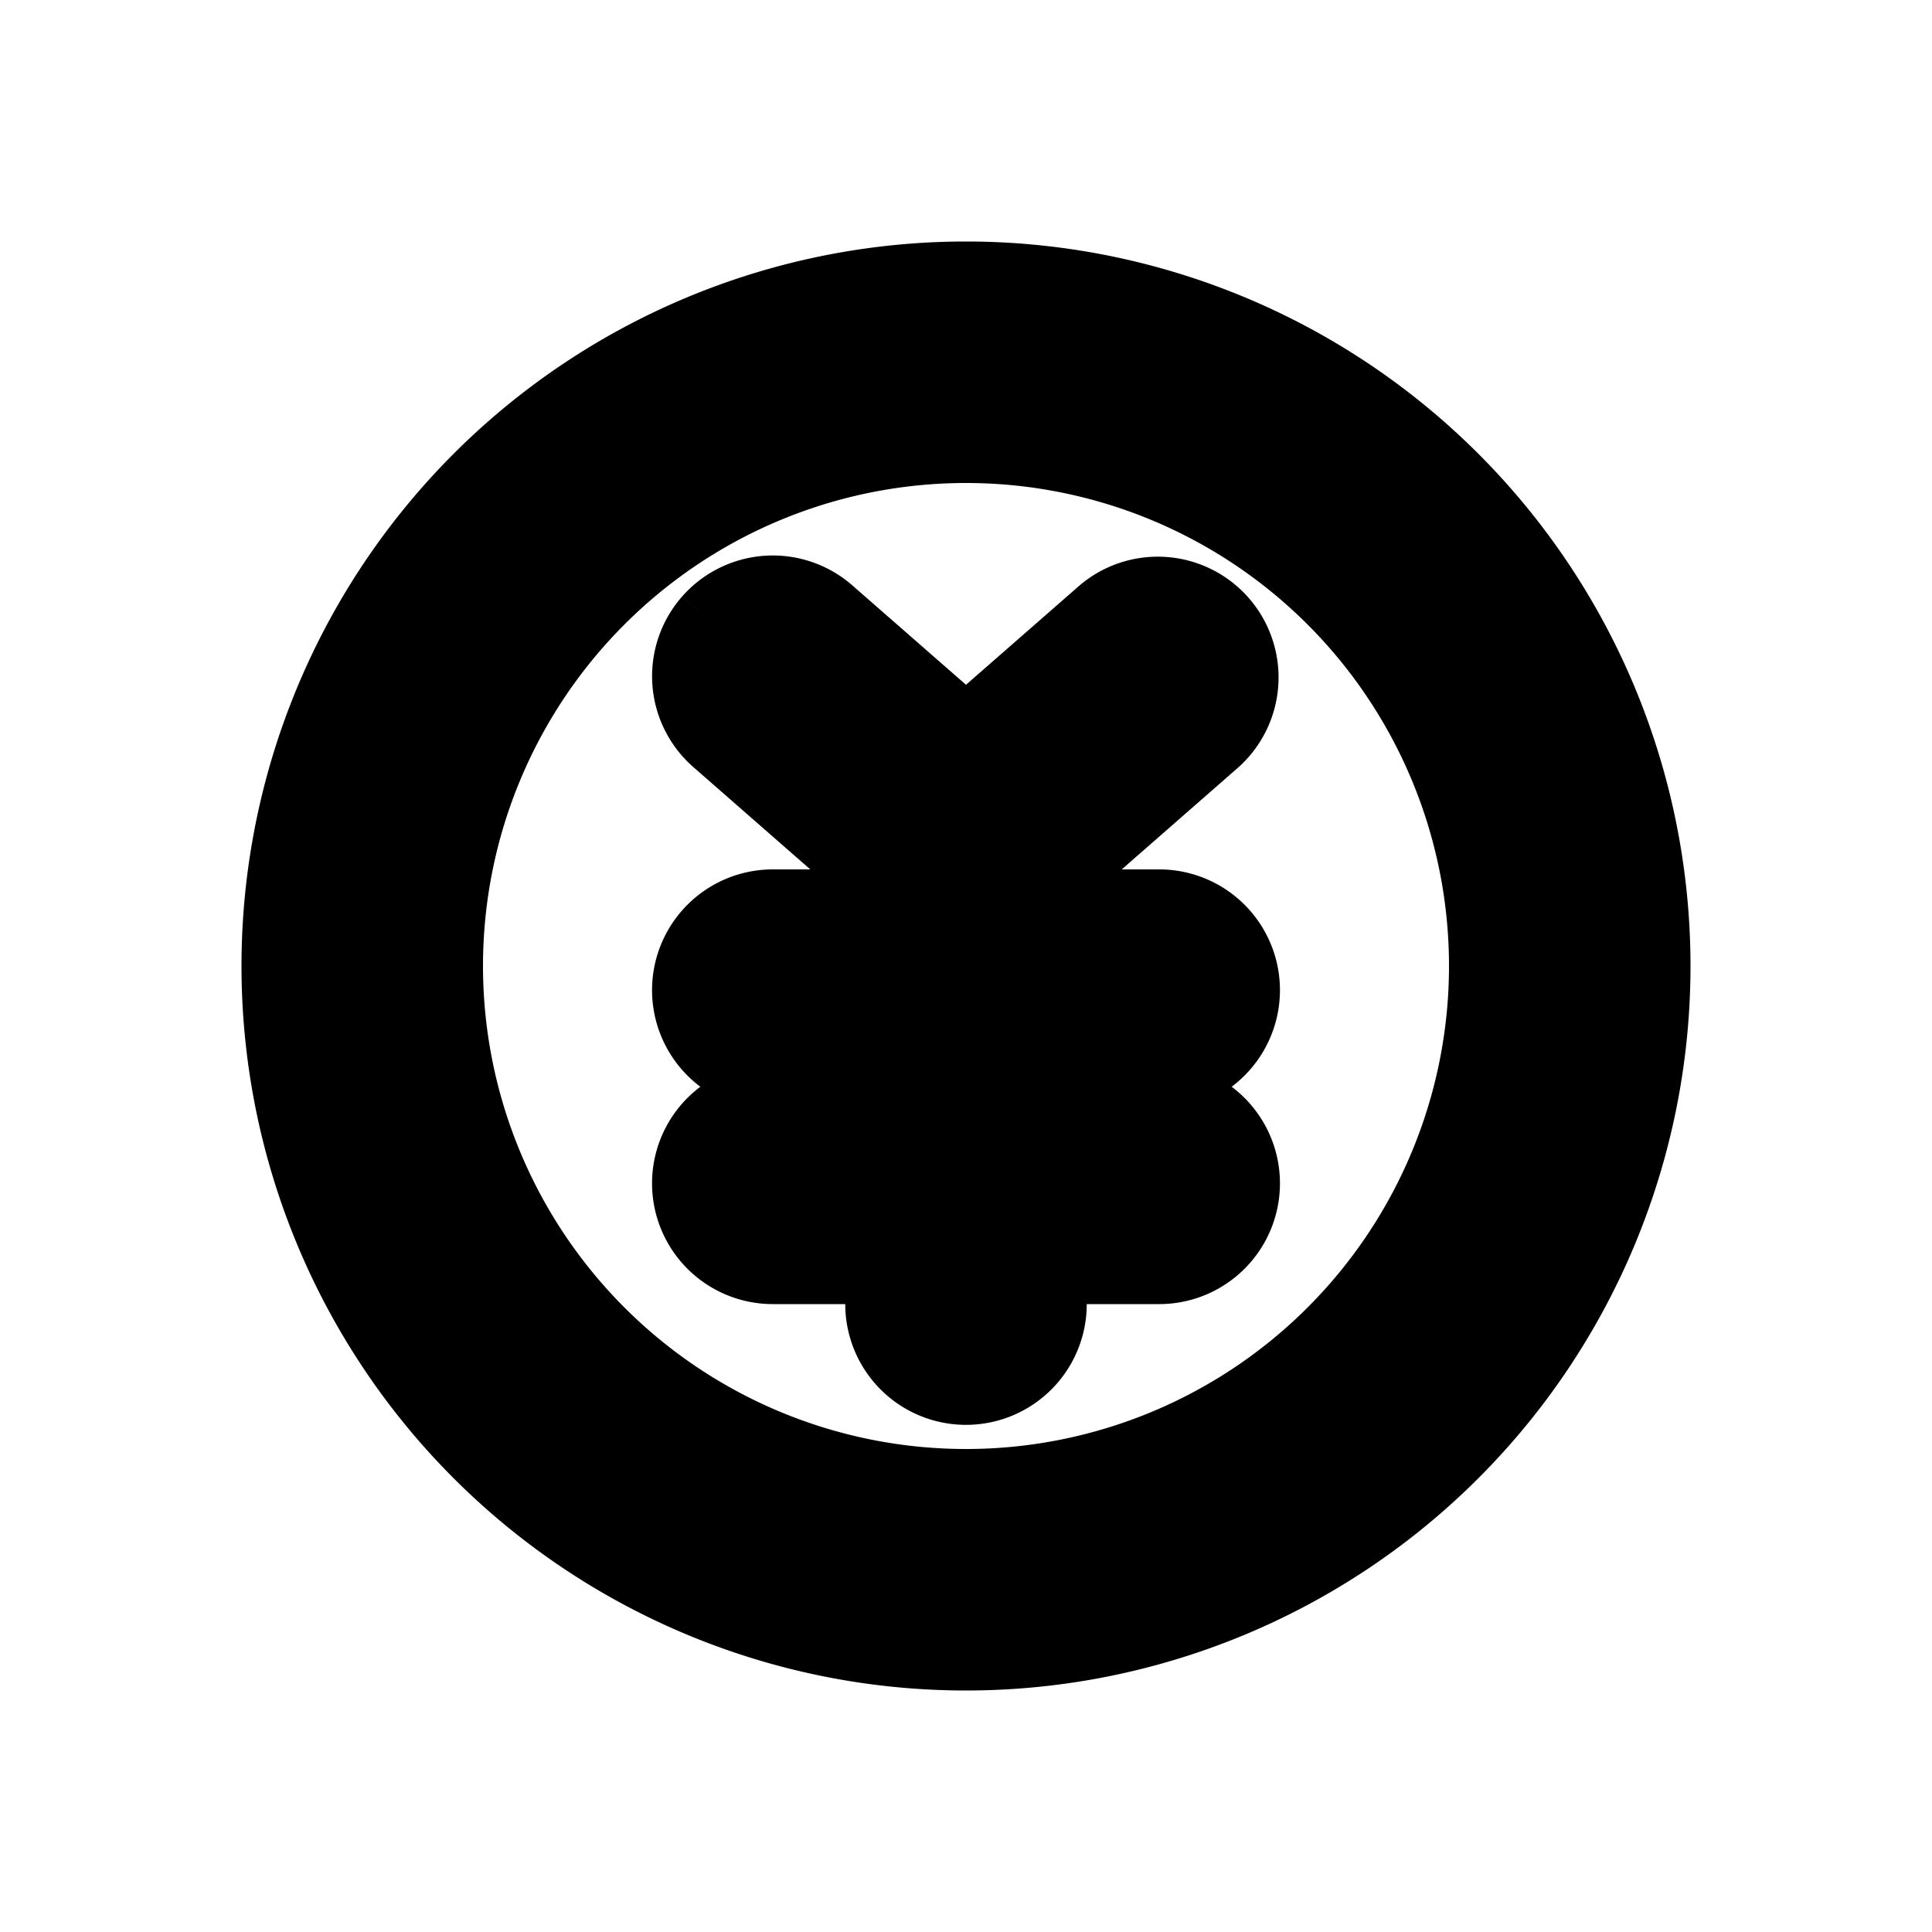 <svg xmlns="http://www.w3.org/2000/svg" viewBox="0 0 20 20" fill="currentColor" stroke="currentColor"><path d="M7.436 6.506a.75.75 0 0 1 1.058-.07L10 7.753l1.506-1.317a.75.75 0 0 1 .988 1.128L10.75 9.09v.41H12a.75.75 0 0 1 0 1.5h-1.25v.5H12a.75.75 0 0 1 0 1.5h-1.25v.5a.75.75 0 0 1-1.5 0V13H8a.75.75 0 0 1 0-1.5h1.25V11H8a.75.75 0 0 1 0-1.5h1.25v-.41L7.506 7.564a.75.75 0 0 1-.07-1.058"/><path fill-rule="evenodd" d="M10 3a7 7 0 1 0 0 14 7 7 0 0 0 0-14m-5.5 7a5.5 5.5 0 1 1 11 0 5.5 5.5 0 0 1-11 0"/></svg>